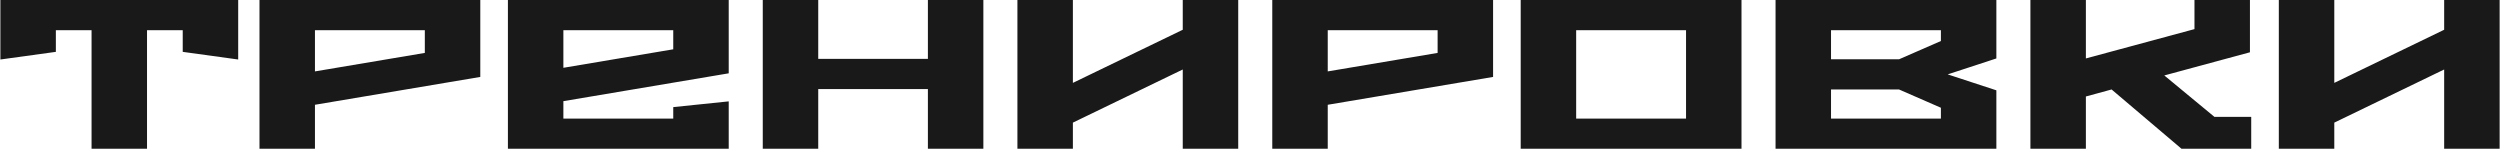 <svg width="1294" height="77" viewBox="0 0 1294 77" fill="none" xmlns="http://www.w3.org/2000/svg">
<path d="M0.2 -5.24521e-06V30.8L28.91 26.84V15.62H47.39V77H76.1V15.62H94.58V26.84L123.29 30.8V-5.24521e-06H0.2ZM219.89 27.39L163.02 36.96V15.62H219.89V27.39ZM134.31 -5.24521e-06V77H163.02V54.23L248.6 39.82V-5.24521e-06H134.31ZM348.474 15.62V25.52L291.604 35.09V15.62H348.474ZM291.604 52.36L377.184 37.95V-5.24521e-06H262.894V77H377.184V52.47L348.474 55.44V61.38H291.604V52.36ZM508.988 -5.24521e-06H480.278V30.47H423.518V-5.24521e-06H394.808V77H423.518V46.09H480.278V77H508.988V-5.24521e-06ZM612.194 -5.24521e-06V15.4L555.324 42.9V-5.24521e-06H526.614V77H555.324V63.47L612.194 35.97V77H640.904V-5.24521e-06H612.194ZM744.109 27.39L687.239 36.96V15.62H744.109V27.39ZM658.529 -5.24521e-06V77H687.239V54.23L772.819 39.82V-5.24521e-06H658.529ZM872.693 61.38H815.823V15.62H872.693V61.38ZM901.403 -5.24521e-06H787.113V77H901.403V-5.24521e-06ZM982.937 46.31L1004.61 55.77V61.38H947.737V46.31H982.937ZM919.027 -5.24521e-06V77H1033.32V46.75L1008.13 38.5L1033.32 30.25V-5.24521e-06H919.027ZM947.737 30.69V15.62H1004.61V21.23L982.937 30.69H947.737ZM1146.2 60.5L1120.24 39.05L1164.57 27.06V-5.24521e-06H1135.86V15.07L1079.65 30.25V-5.24521e-06H1050.94V77H1079.65V49.94L1092.96 46.31L1129.15 77H1165.23V60.5H1146.2ZM1265.1 -5.24521e-06V15.4L1208.23 42.9V-5.24521e-06H1179.52V77H1208.23V63.47L1265.1 35.97V77H1293.81V-5.24521e-06H1265.1Z" fill="#191919"/>
</svg>
